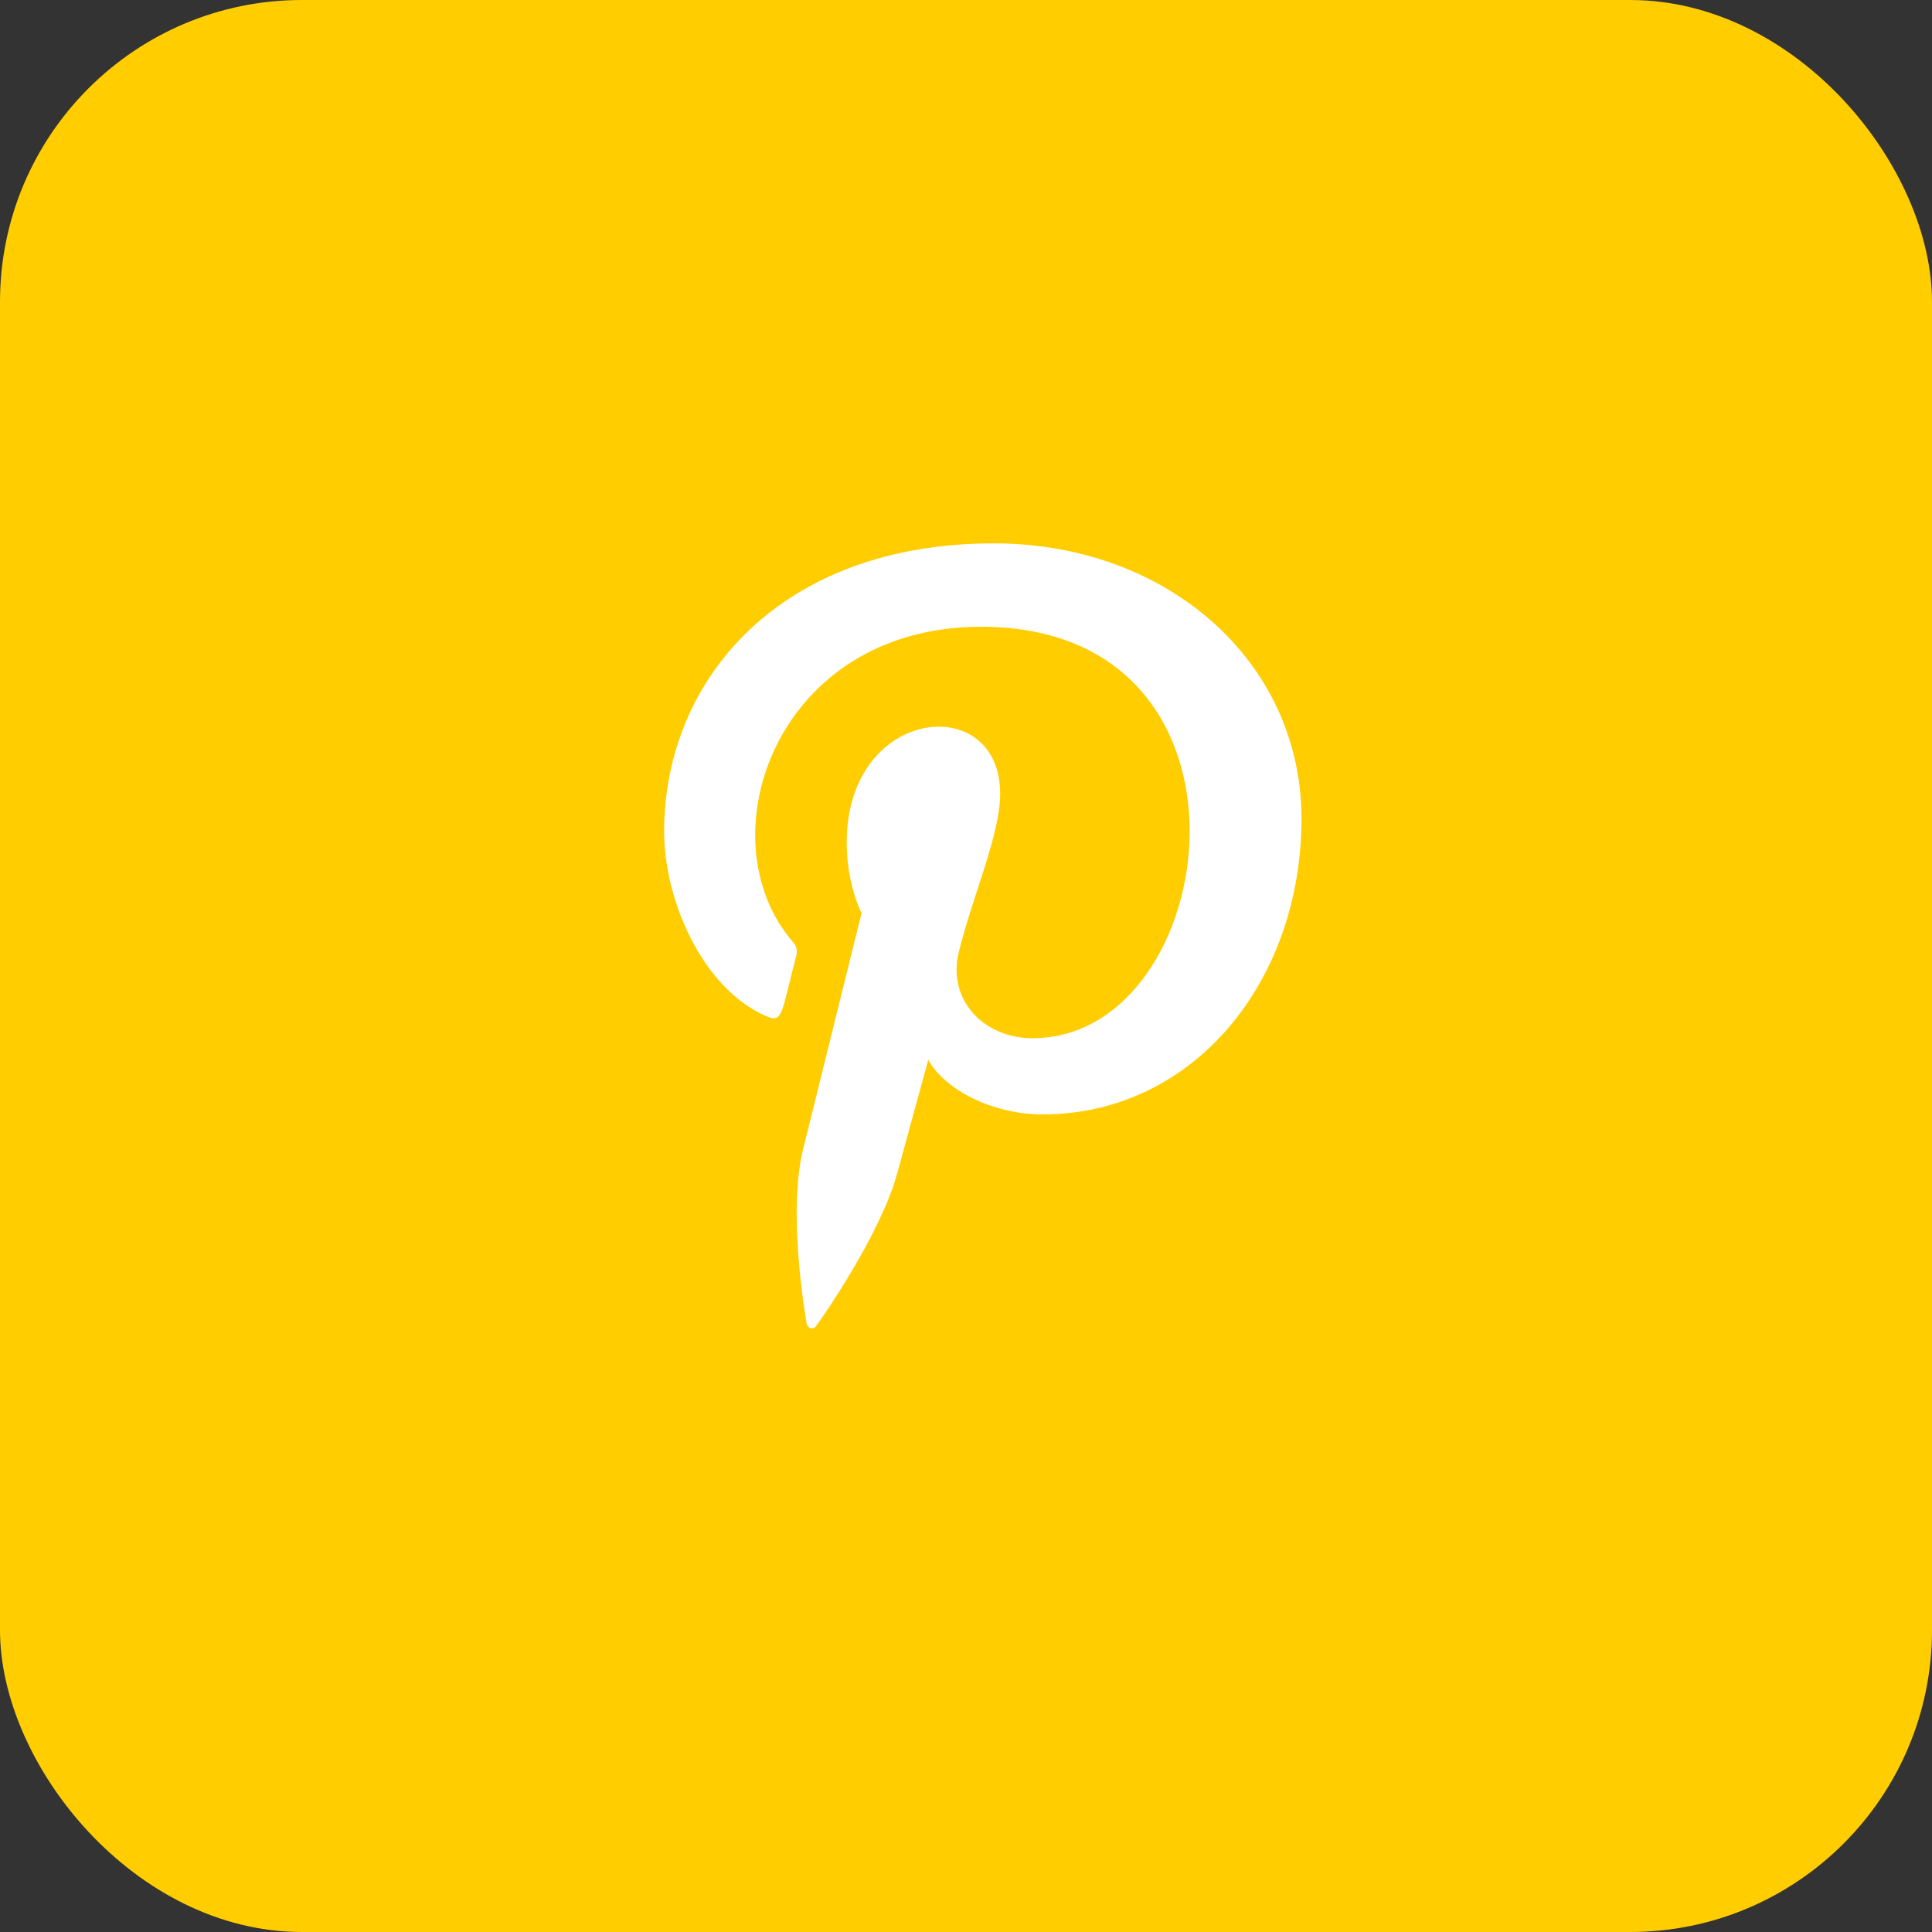 <svg width="32" height="32" viewBox="0 0 32 32" fill="none" xmlns="http://www.w3.org/2000/svg"><rect x="0" y="0" width="32" height="32" fill="#333333" stroke="none"/><rect width="32" height="32" rx="5" fill="#FFCD00"/><path d="M16.459 9C12.894 9 11 11.283 11 13.773C11 14.929 11.645 16.368 12.678 16.825C12.973 16.957 12.935 16.795 13.189 15.828C13.209 15.746 13.199 15.678 13.133 15.602C11.655 13.893 12.843 10.381 16.248 10.381C21.174 10.381 20.252 17.196 17.104 17.196C16.291 17.196 15.687 16.559 15.88 15.772C16.111 14.832 16.566 13.824 16.566 13.146C16.566 11.44 14.024 11.694 14.024 13.954C14.024 14.652 14.27 15.124 14.27 15.124C14.27 15.124 13.453 18.425 13.3 19.042C13.044 20.085 13.336 21.777 13.361 21.924C13.377 22.005 13.468 22.03 13.516 21.965C13.598 21.858 14.585 20.449 14.862 19.43C14.963 19.06 15.375 17.554 15.375 17.554C15.646 18.047 16.434 18.458 17.269 18.458C19.757 18.458 21.557 16.269 21.557 13.555C21.552 10.947 19.326 9 16.459 9Z" fill="white"/></svg>